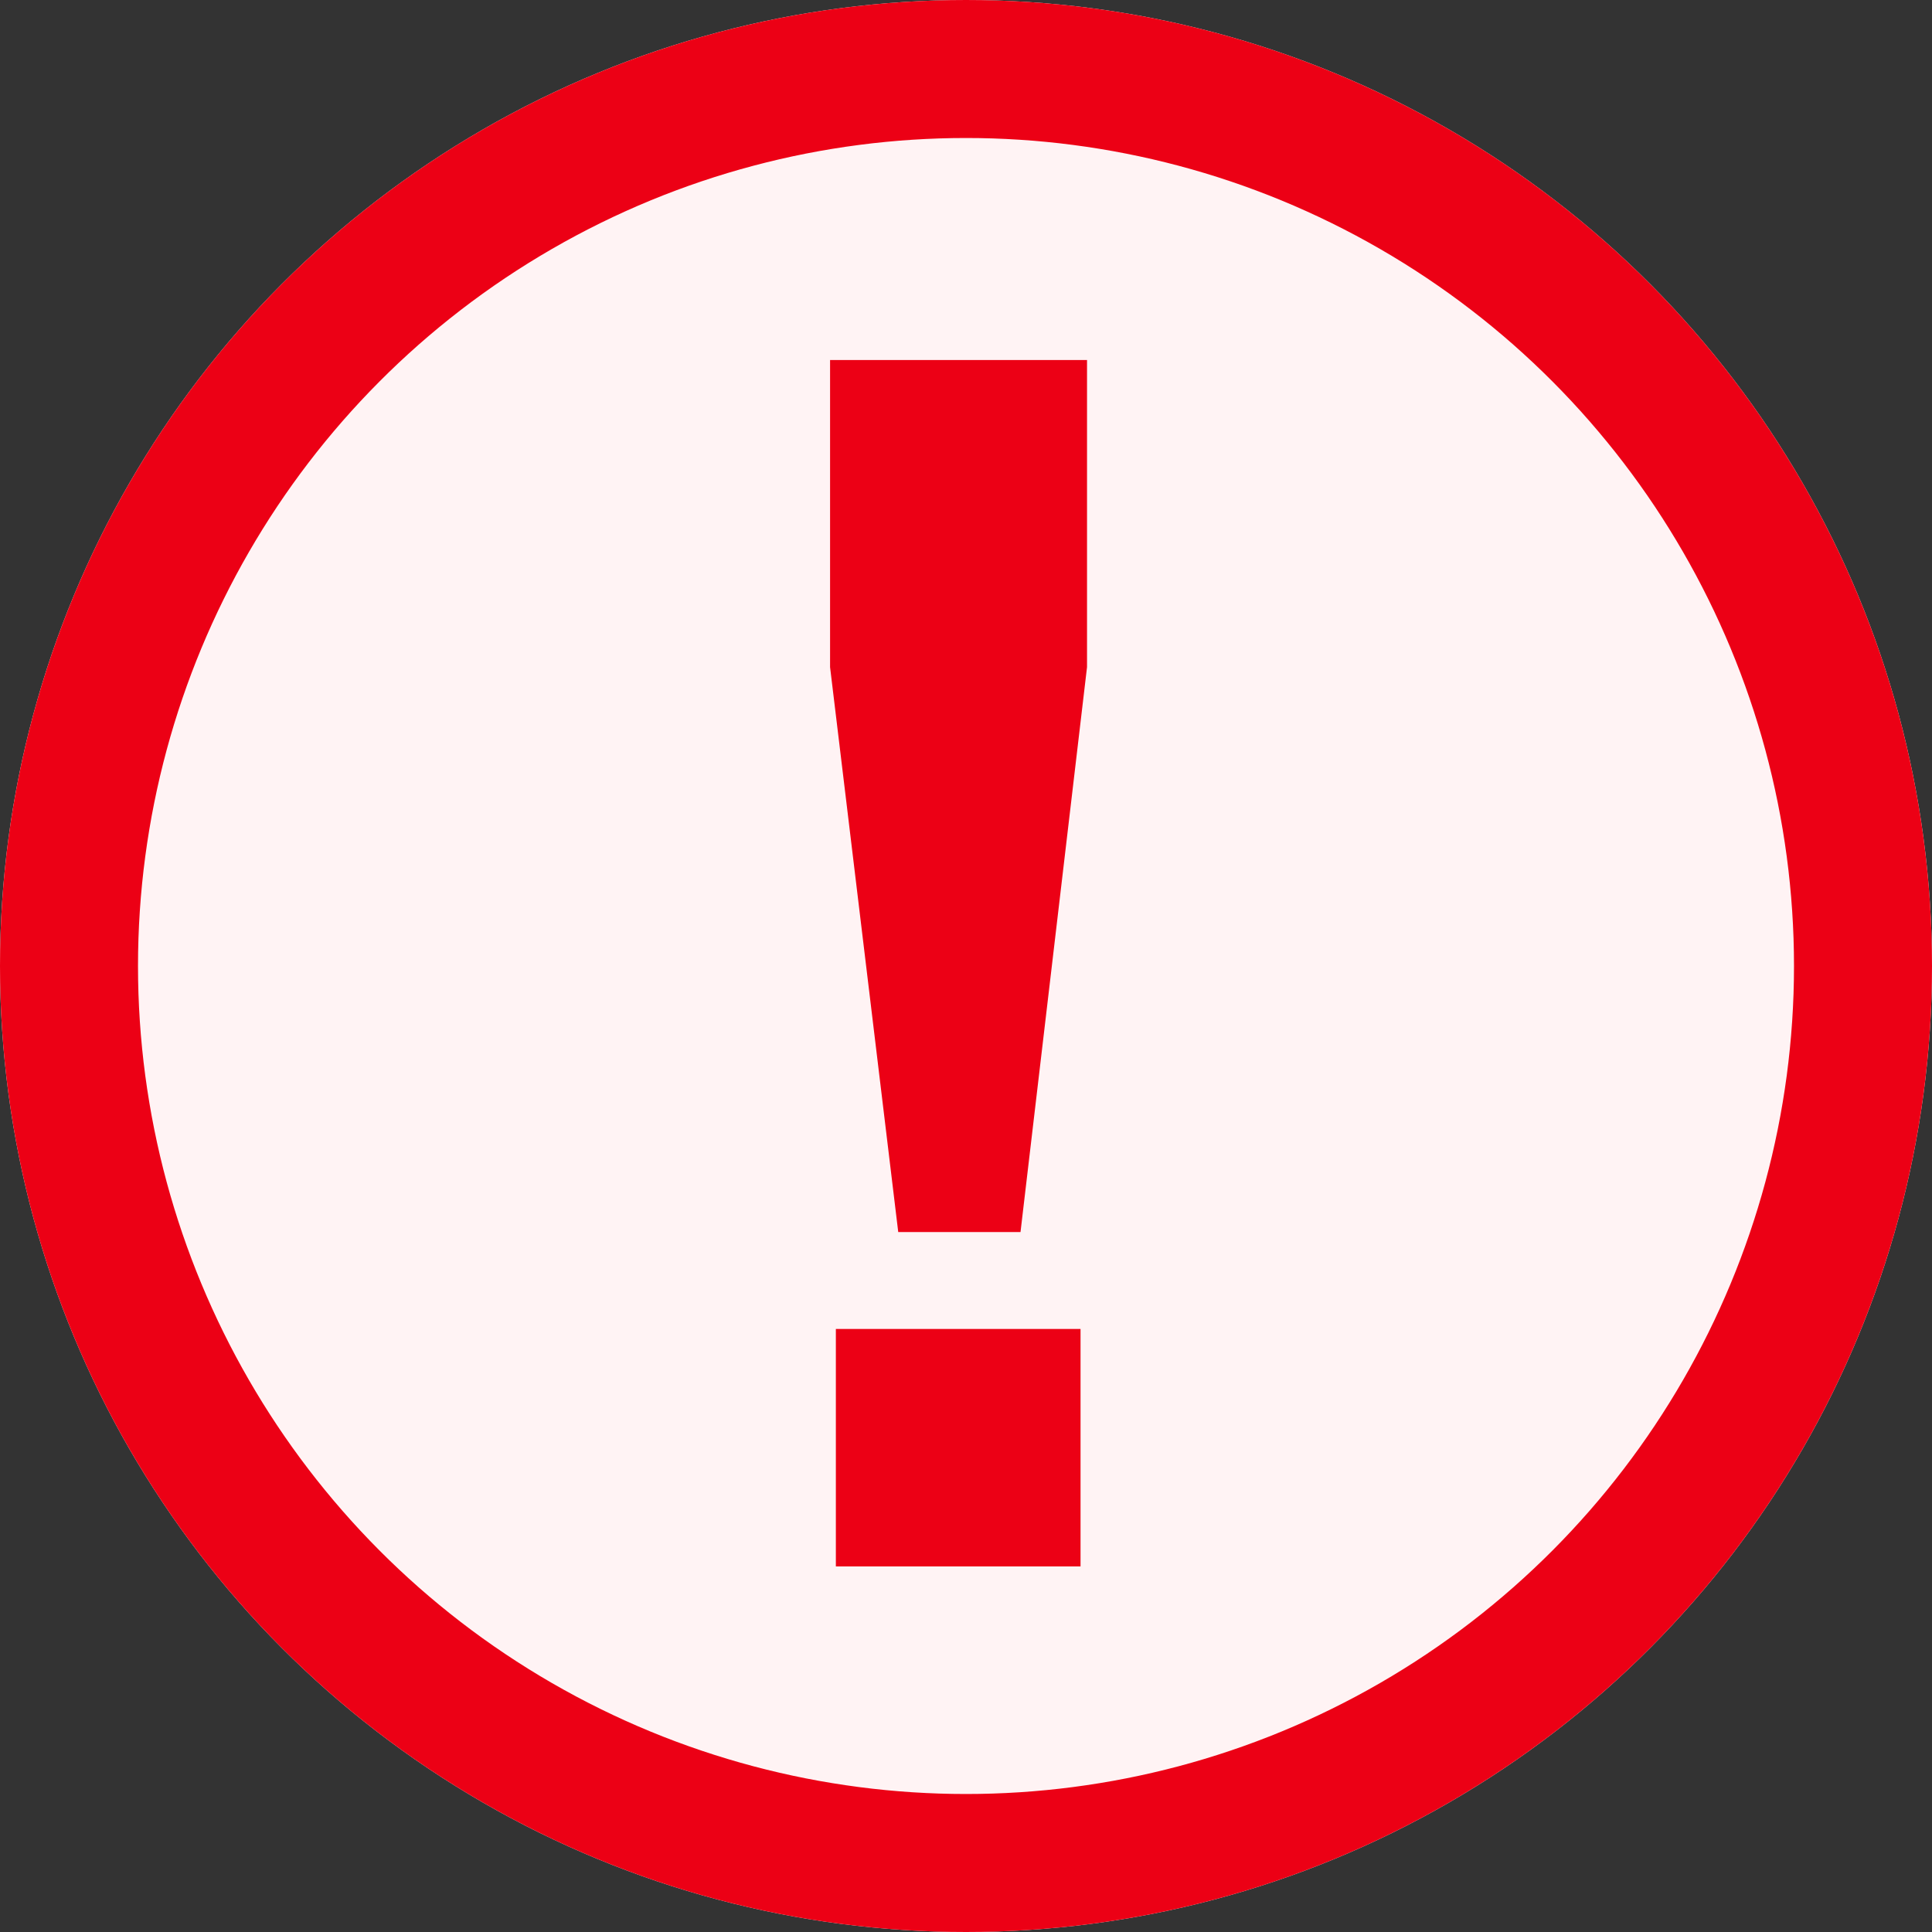 <svg xmlns="http://www.w3.org/2000/svg" width="14" height="14" viewBox="0 0 14 14">
    <rect x="0" y="0" width="14" height="14" fill="#333333" stroke="none"/>
    <g>
        <g fill="#fff3f4" stroke="#ec0015" transform="translate(-316 -432) translate(316 432)">
            <circle cx="7" cy="7" r="7" stroke="none"/>
            <circle cx="7" cy="7" r="6.5" fill="none"/>
        </g>
        <path fill="#ec0015" d="M-3.124-10.042h1.862v2.225l-.482 4.094h-.886l-.494-4.094zm.042 7.021h1.773V-1.3h-1.773z" transform="translate(-316 -432) translate(325.139 444.651)"/>
    </g>
</svg>
